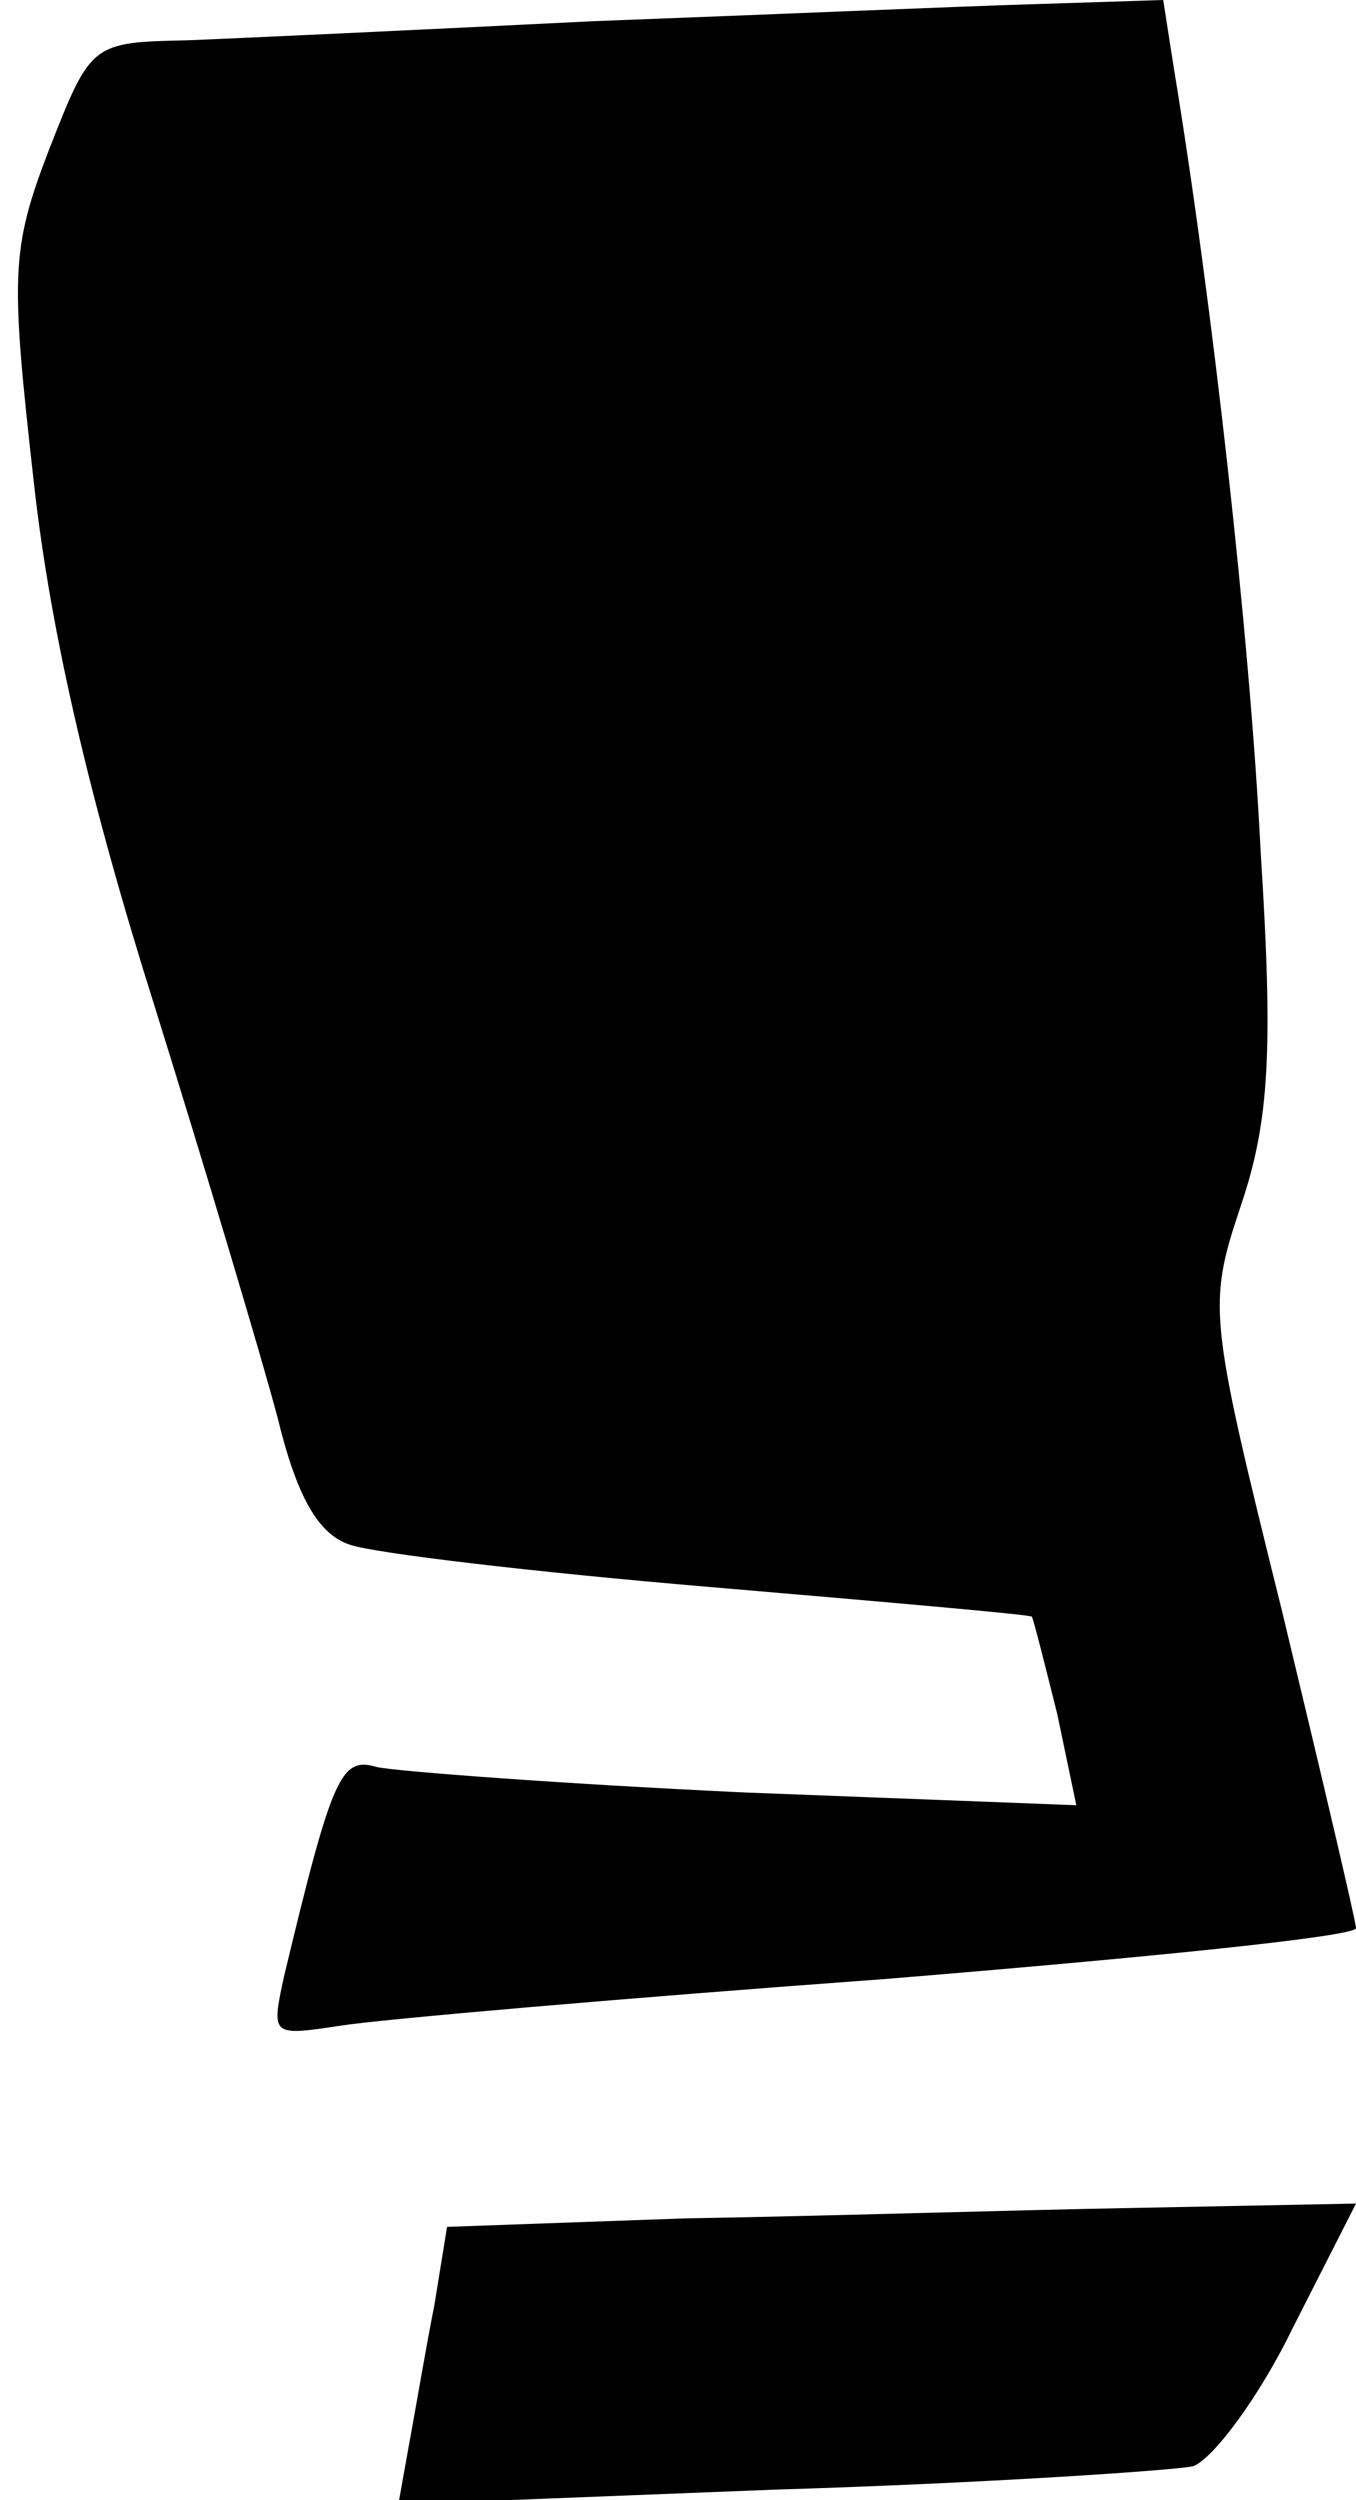 <?xml version="1.0" standalone="no"?>
<!DOCTYPE svg PUBLIC "-//W3C//DTD SVG 20010904//EN"
 "http://www.w3.org/TR/2001/REC-SVG-20010904/DTD/svg10.dtd">
<svg version="1.0" xmlns="http://www.w3.org/2000/svg"
 width="64pt" height="118pt" viewBox="0 0 64 118"
 preserveAspectRatio="xMidYMid meet">
<g transform="translate(0,118) scale(0.1,-0.1)"
fill="#000000" stroke="none">
<path fill="#000000" stroke="none" d="M280 1170 c-80 -4 -166 -8 -191 -9 -46
-1 -46 -1 -66 -52 -18 -47 -18 -59 -7 -157 8 -72 27 -152 57 -247 24 -77 50
-164 58 -194 9 -37 19 -55 34 -60 11 -4 87 -13 170 -20 82 -7 151 -13 152 -14
1 -2 6 -22 12 -46 l9 -43 -156 6 c-86 4 -165 10 -174 12 -17 5 -21 -3 -44 -99
-6 -28 -6 -28 27 -23 19 3 134 13 257 22 122 10 222 20 222 24 0 3 -16 71 -35
150 -35 141 -35 144 -19 192 13 39 15 72 9 166 -5 101 -23 261 -41 370 l-5 32
-62 -2 c-34 -1 -127 -5 -207 -8z"/>
<path fill="#000000" stroke="none" d="M323 133 l-112 -4 -6 -37 c-4 -20 -9
-50 -12 -66 l-5 -28 178 7 c99 3 187 9 197 11 9 3 31 32 47 65 l30 59 -102 -2
c-57 -1 -153 -4 -215 -5z"/>
</g>
</svg>
